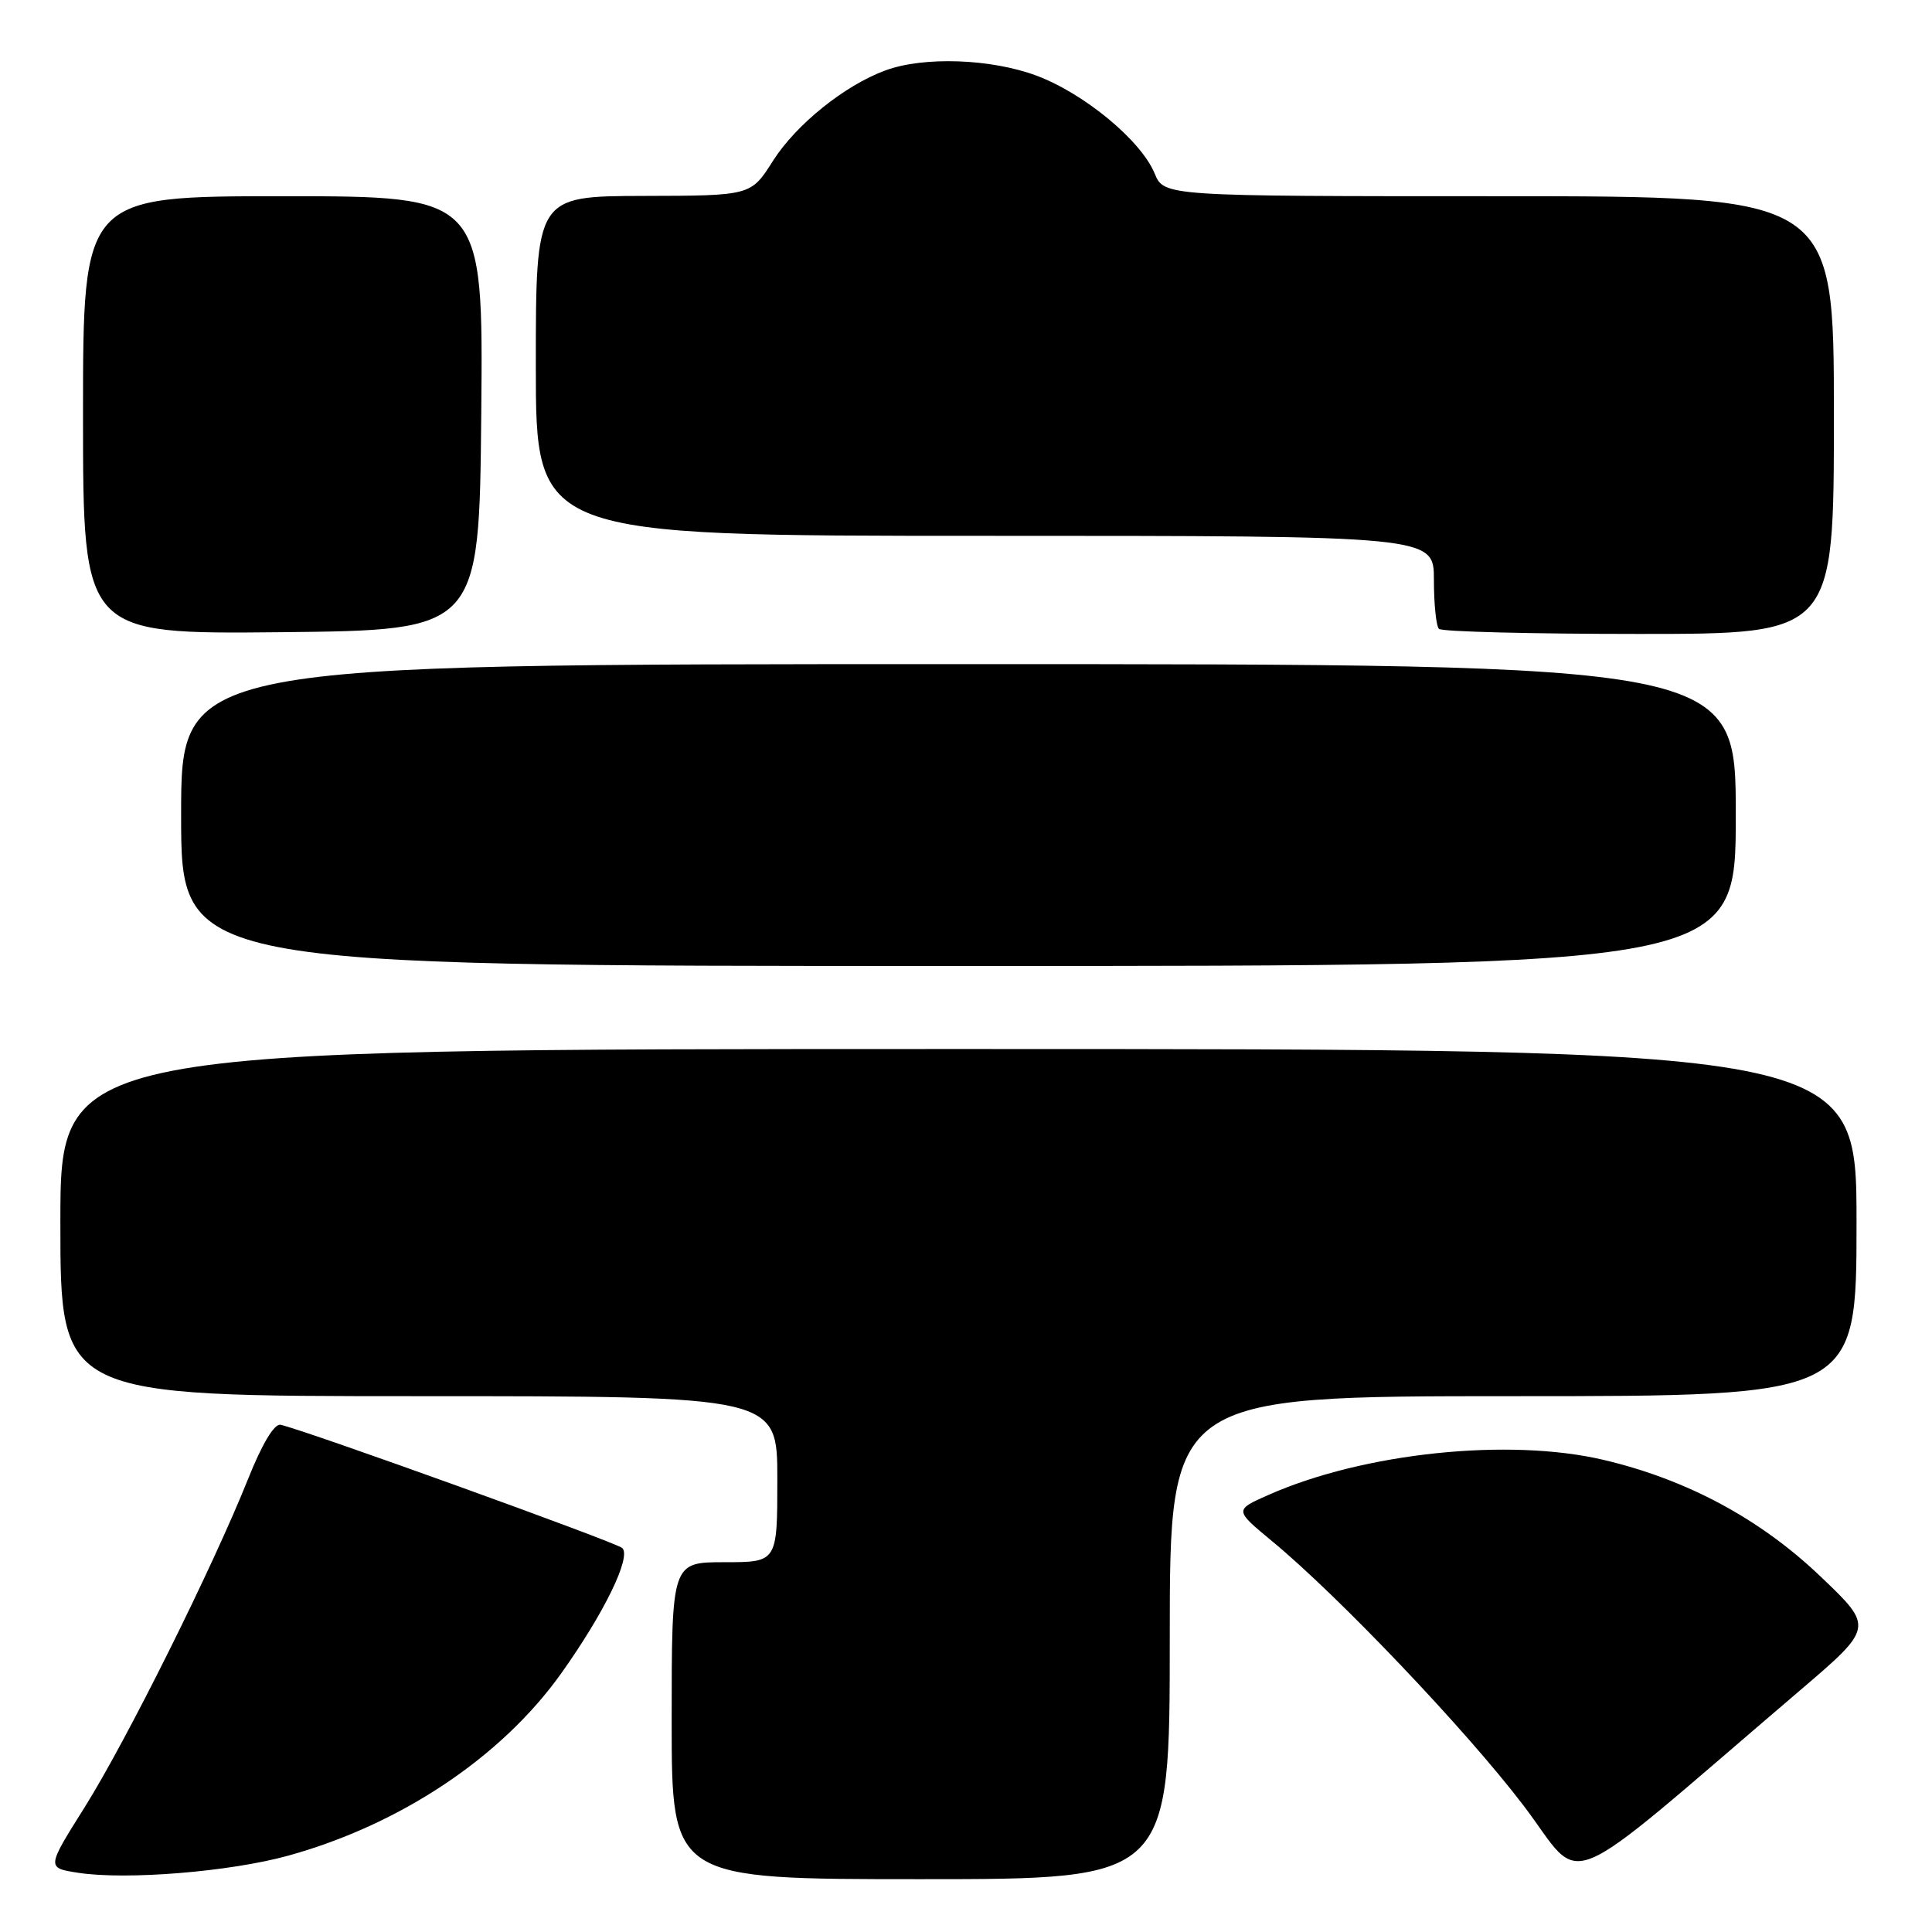 <?xml version="1.0" encoding="UTF-8" standalone="no"?>
<!DOCTYPE svg PUBLIC "-//W3C//DTD SVG 1.1//EN" "http://www.w3.org/Graphics/SVG/1.1/DTD/svg11.dtd" >
<svg xmlns="http://www.w3.org/2000/svg" xmlns:xlink="http://www.w3.org/1999/xlink" version="1.1" viewBox="0 0 256 256">
 <g >
 <path fill="currentColor"
d=" M 38.21 245.88 C 53.10 241.75 66.47 232.82 74.37 221.72 C 80.08 213.71 83.69 206.27 82.45 205.12 C 81.61 204.35 40.59 189.55 37.18 188.79 C 36.35 188.61 34.72 191.33 32.86 196.00 C 28.18 207.70 16.74 230.68 11.20 239.50 C 6.17 247.50 6.17 247.50 10.33 248.15 C 16.71 249.14 30.48 248.02 38.21 245.88 Z  M 155.00 217.00 C 155.00 185.00 155.00 185.00 200.50 185.00 C 246.00 185.00 246.00 185.00 246.00 162.00 C 246.00 139.00 246.00 139.00 127.00 139.00 C 8.00 139.00 8.00 139.00 8.00 162.00 C 8.00 185.00 8.00 185.00 55.50 185.00 C 103.00 185.00 103.00 185.00 103.00 196.00 C 103.00 207.00 103.00 207.00 96.00 207.00 C 89.00 207.00 89.00 207.00 89.00 228.00 C 89.00 249.00 89.00 249.00 122.00 249.00 C 155.00 249.00 155.00 249.00 155.00 217.00 Z  M 238.40 224.08 C 248.30 215.63 248.30 215.63 241.24 208.90 C 233.23 201.25 223.50 196.03 212.47 193.44 C 199.93 190.49 180.69 192.50 168.09 198.08 C 163.56 200.08 163.56 200.08 168.53 204.19 C 177.37 211.49 194.31 229.29 201.88 239.25 C 210.13 250.10 205.84 251.88 238.40 224.08 Z  M 230.00 108.00 C 230.00 88.00 230.00 88.00 127.00 88.00 C 24.00 88.00 24.00 88.00 24.00 108.00 C 24.00 128.00 24.00 128.00 127.00 128.00 C 230.00 128.00 230.00 128.00 230.00 108.00 Z  M 63.77 54.75 C 64.03 26.00 64.03 26.00 37.52 26.00 C 11.00 26.00 11.00 26.00 11.00 55.02 C 11.00 84.03 11.00 84.03 37.25 83.77 C 63.50 83.50 63.50 83.50 63.77 54.75 Z  M 243.00 55.00 C 243.00 26.00 243.00 26.00 198.62 26.00 C 154.24 26.00 154.24 26.00 152.99 22.97 C 151.18 18.61 143.68 12.40 137.36 10.03 C 131.31 7.77 122.39 7.46 117.32 9.33 C 111.91 11.32 105.48 16.50 102.42 21.32 C 99.50 25.93 99.50 25.93 85.25 25.96 C 71.00 26.00 71.00 26.00 71.00 48.50 C 71.00 71.00 71.00 71.00 130.50 71.00 C 190.00 71.00 190.00 71.00 190.00 76.83 C 190.00 80.04 190.30 82.97 190.67 83.33 C 191.03 83.70 202.96 84.00 217.17 84.00 C 243.00 84.00 243.00 84.00 243.00 55.00 Z "/>
</g>
</svg>